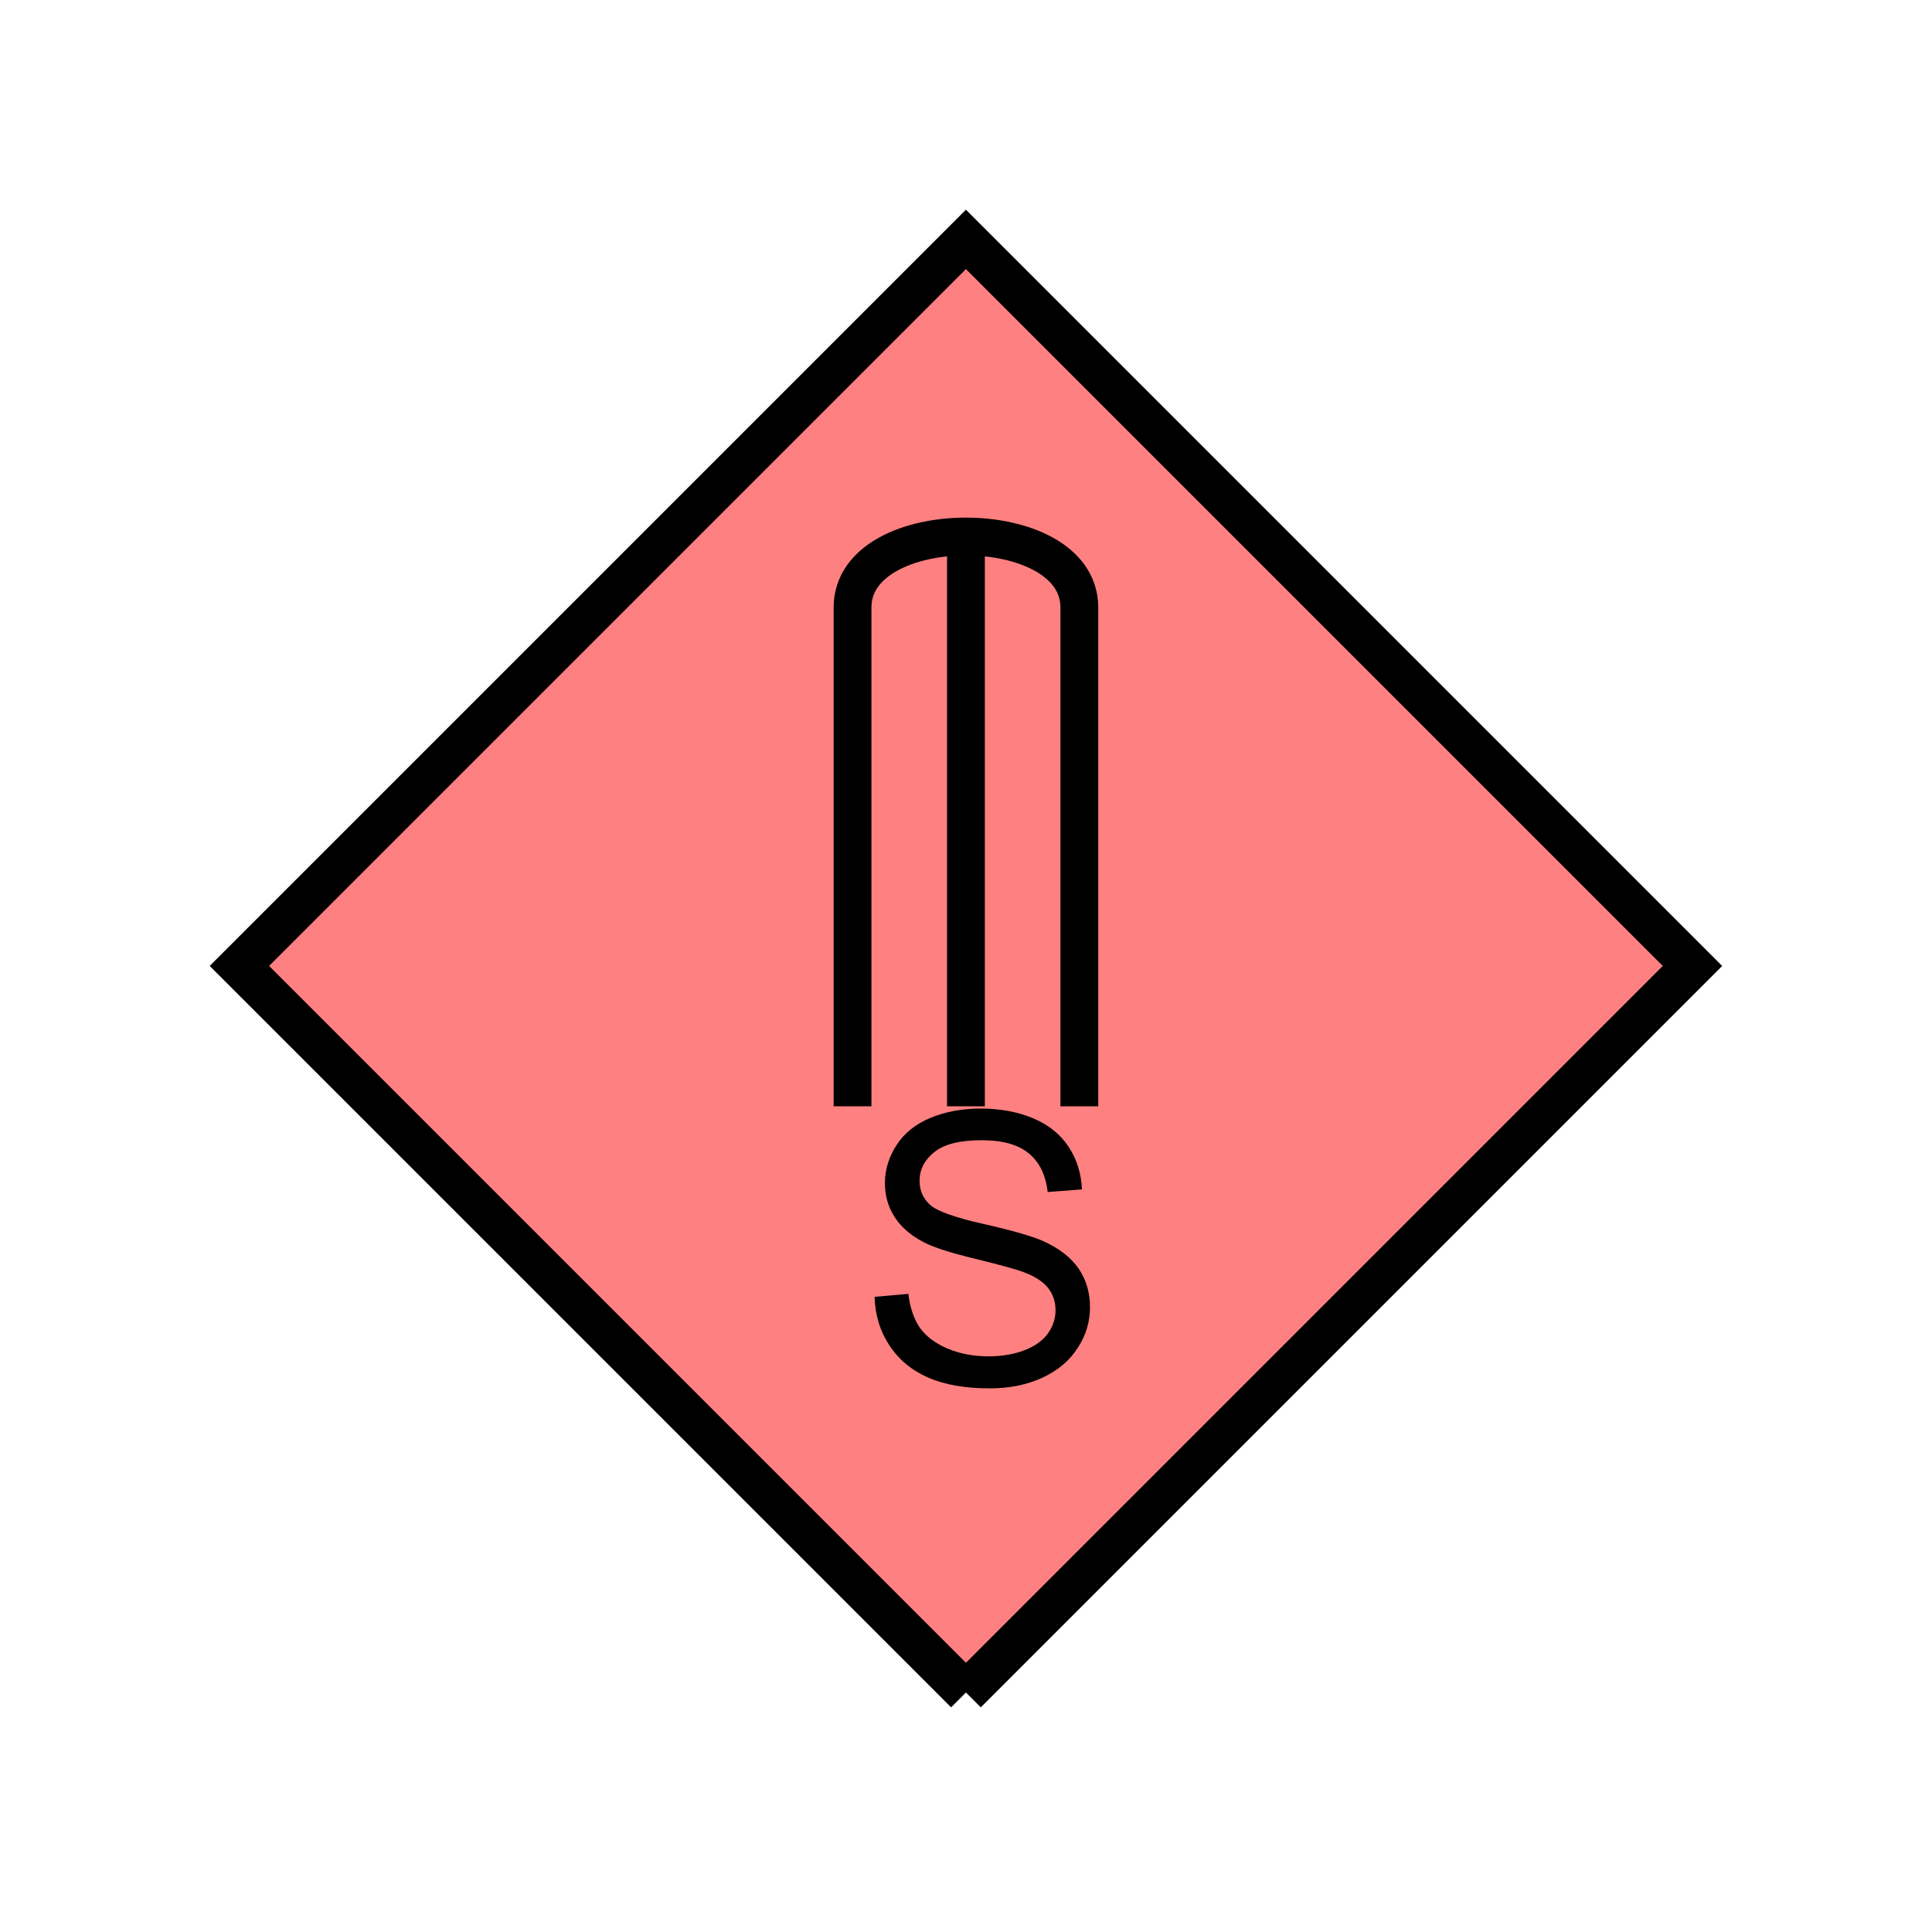 <?xml version="1.0" encoding="UTF-8" standalone="no"?>
<svg
   xmlns:dc="http://purl.org/dc/elements/1.1/"
   xmlns:cc="http://creativecommons.org/ns#"
   xmlns:rdf="http://www.w3.org/1999/02/22-rdf-syntax-ns#"
   xmlns:svg="http://www.w3.org/2000/svg"
   xmlns="http://www.w3.org/2000/svg"
   id="svg15"
   height="116.73mm"
   width="116.73mm"
   version="1.0">
  <defs
     id="defs3">
    <pattern
       y="0"
       x="0"
       height="6"
       width="6"
       patternUnits="userSpaceOnUse"
       id="EMFhbasepattern" />
  </defs>
  <path
     id="path5"
     d="  M 220.578,386.492   L 220.578,386.492   L 386.492,220.578   L 220.578,54.665   L 54.665,220.578   L 220.578,386.492   z "
     style="fill:#ff8080;fill-rule:evenodd;fill-opacity:1;stroke:none;" />
  <path
     id="path7"
     d="  M 220.578,386.492   L 220.578,386.492   L 386.492,220.578   L 220.578,54.665   L 54.665,220.578   L 220.578,386.492  "
     style="fill:none;stroke:#000000;stroke-width:9.59px;stroke-linecap:butt;stroke-linejoin:miter;stroke-miterlimit:10;stroke-dasharray:none;stroke-opacity:1;" />
  <path
     id="path9"
     d="  M 194.684,252.626   L 194.684,138.701   C 194.684,117.122 246.472,117.122 246.472,138.701   L 246.472,252.626  "
     style="fill:none;stroke:#000000;stroke-width:8.631px;stroke-linecap:butt;stroke-linejoin:miter;stroke-miterlimit:10;stroke-dasharray:none;stroke-opacity:1;" />
  <path
     id="path11"
     d="  M 220.578,252.626   L 220.578,121.438  "
     style="fill:none;stroke:#000000;stroke-width:8.631px;stroke-linecap:butt;stroke-linejoin:miter;stroke-miterlimit:10;stroke-dasharray:none;stroke-opacity:1;" />
  <path
     id="path13"
     d="  M 199.719,296.142   L 207.432,295.463   C 207.791,298.58 208.67,301.097 209.989,303.095   C 211.348,305.053 213.386,306.652 216.223,307.891   C 219.02,309.089 222.177,309.729 225.693,309.729   C 228.81,309.729 231.567,309.249 233.965,308.33   C 236.322,307.411 238.121,306.132 239.28,304.534   C 240.438,302.896 241.038,301.137 241.038,299.219   C 241.038,297.301 240.478,295.583 239.359,294.144   C 238.241,292.706 236.362,291.467 233.765,290.508   C 232.127,289.869 228.45,288.87 222.776,287.471   C 217.102,286.112 213.146,284.834 210.868,283.635   C 207.911,282.077 205.713,280.158 204.275,277.881   C 202.796,275.603 202.077,273.006 202.077,270.168   C 202.077,267.052 202.996,264.174 204.754,261.457   C 206.512,258.74 209.11,256.662 212.506,255.263   C 215.903,253.865 219.699,253.146 223.855,253.146   C 228.41,253.146 232.446,253.905 235.963,255.383   C 239.439,256.862 242.157,259.02 244.035,261.897   C 245.913,264.734 246.912,268.011 247.072,271.607   L 239.24,272.206   C 238.8,268.29 237.361,265.373 234.924,263.375   C 232.526,261.377 228.93,260.378 224.175,260.378   C 219.22,260.378 215.623,261.257 213.346,263.096   C 211.108,264.894 209.989,267.092 209.989,269.649   C 209.989,271.847 210.788,273.685 212.387,275.123   C 213.945,276.562 218.061,278.041 224.694,279.519   C 231.367,281.038 235.923,282.356 238.36,283.475   C 241.957,285.113 244.634,287.231 246.352,289.749   C 248.071,292.306 248.91,295.223 248.91,298.54   C 248.91,301.857 247.991,304.934 246.073,307.851   C 244.195,310.768 241.517,313.005 237.961,314.644   C 234.444,316.242 230.488,317.041 226.053,317.041   C 220.498,317.041 215.783,316.242 212.027,314.604   C 208.231,312.965 205.274,310.528 203.116,307.251   C 200.958,303.974 199.839,300.298 199.719,296.142   z "
     style="fill:#000000;fill-rule:evenodd;fill-opacity:1;stroke:none;" />
</svg>
